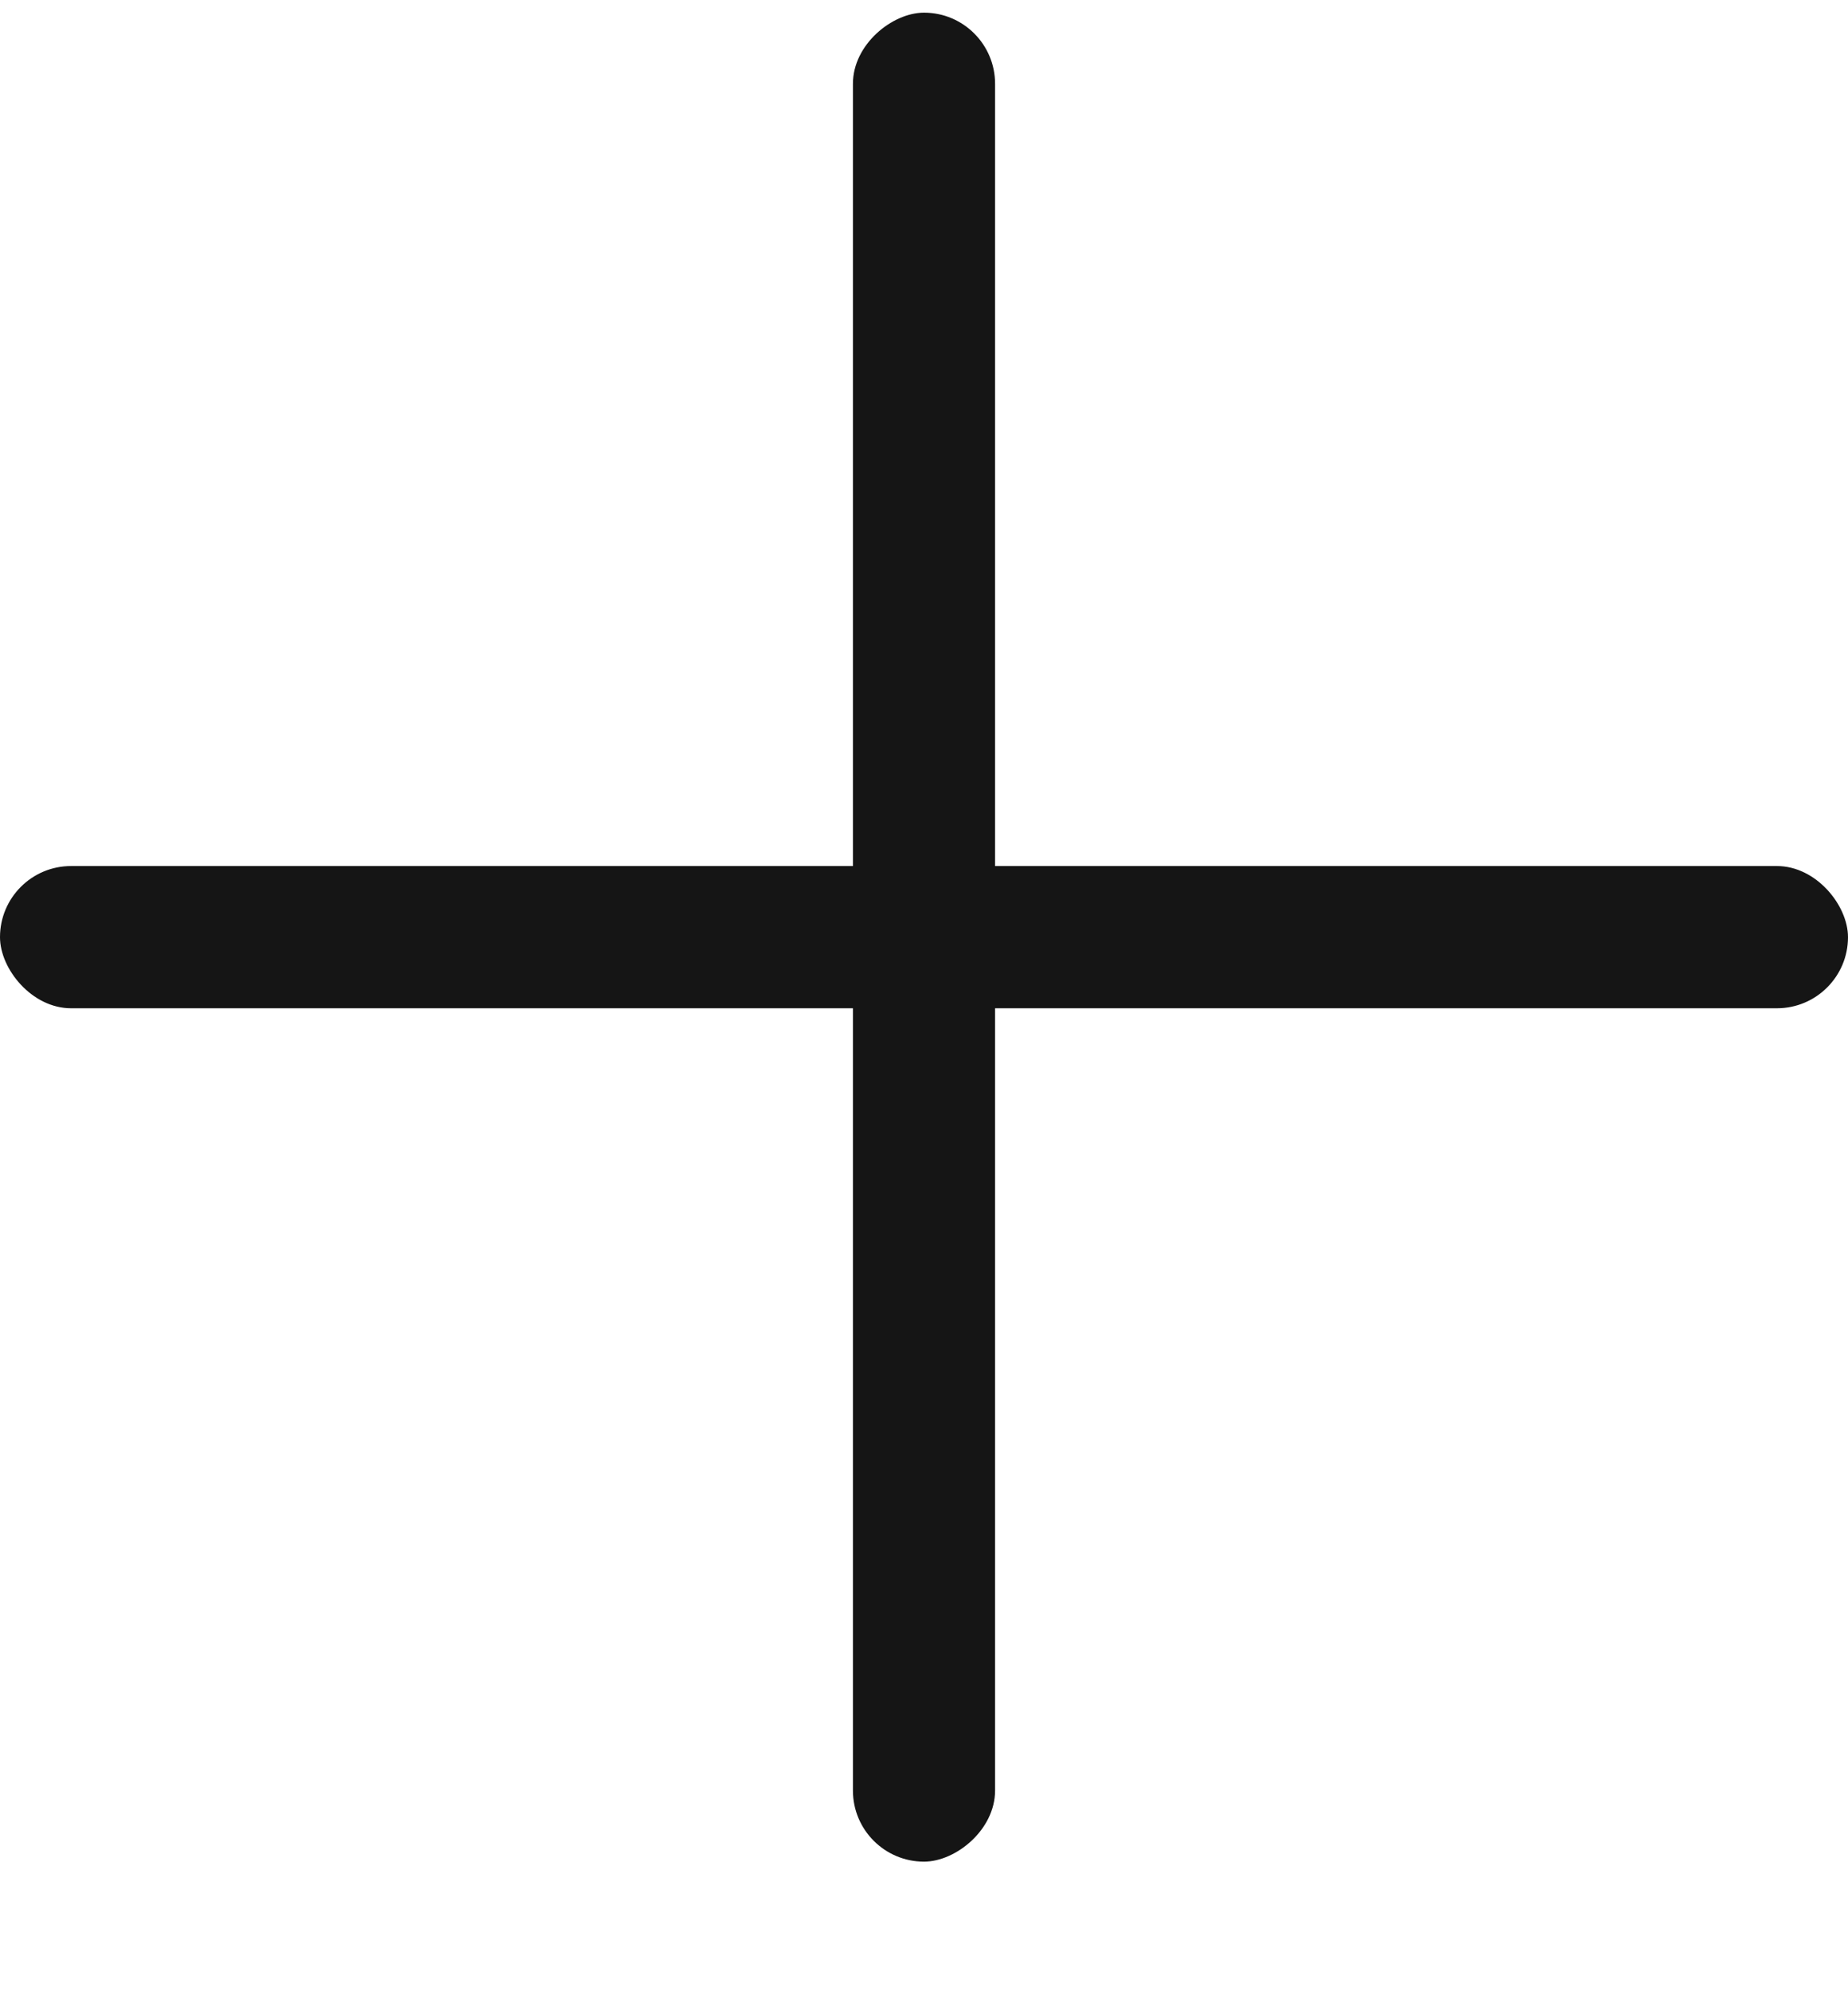 <svg width="13" height="14" viewBox="0 0 13 14" fill="none" xmlns="http://www.w3.org/2000/svg">
<rect x="7" y="0.089" width="13" height="1" rx="0.5" transform="rotate(90 7 0.089)" fill="#151515"/>
<rect y="6.089" width="13" height="1" rx="0.5" fill="#151515"/>
</svg>
